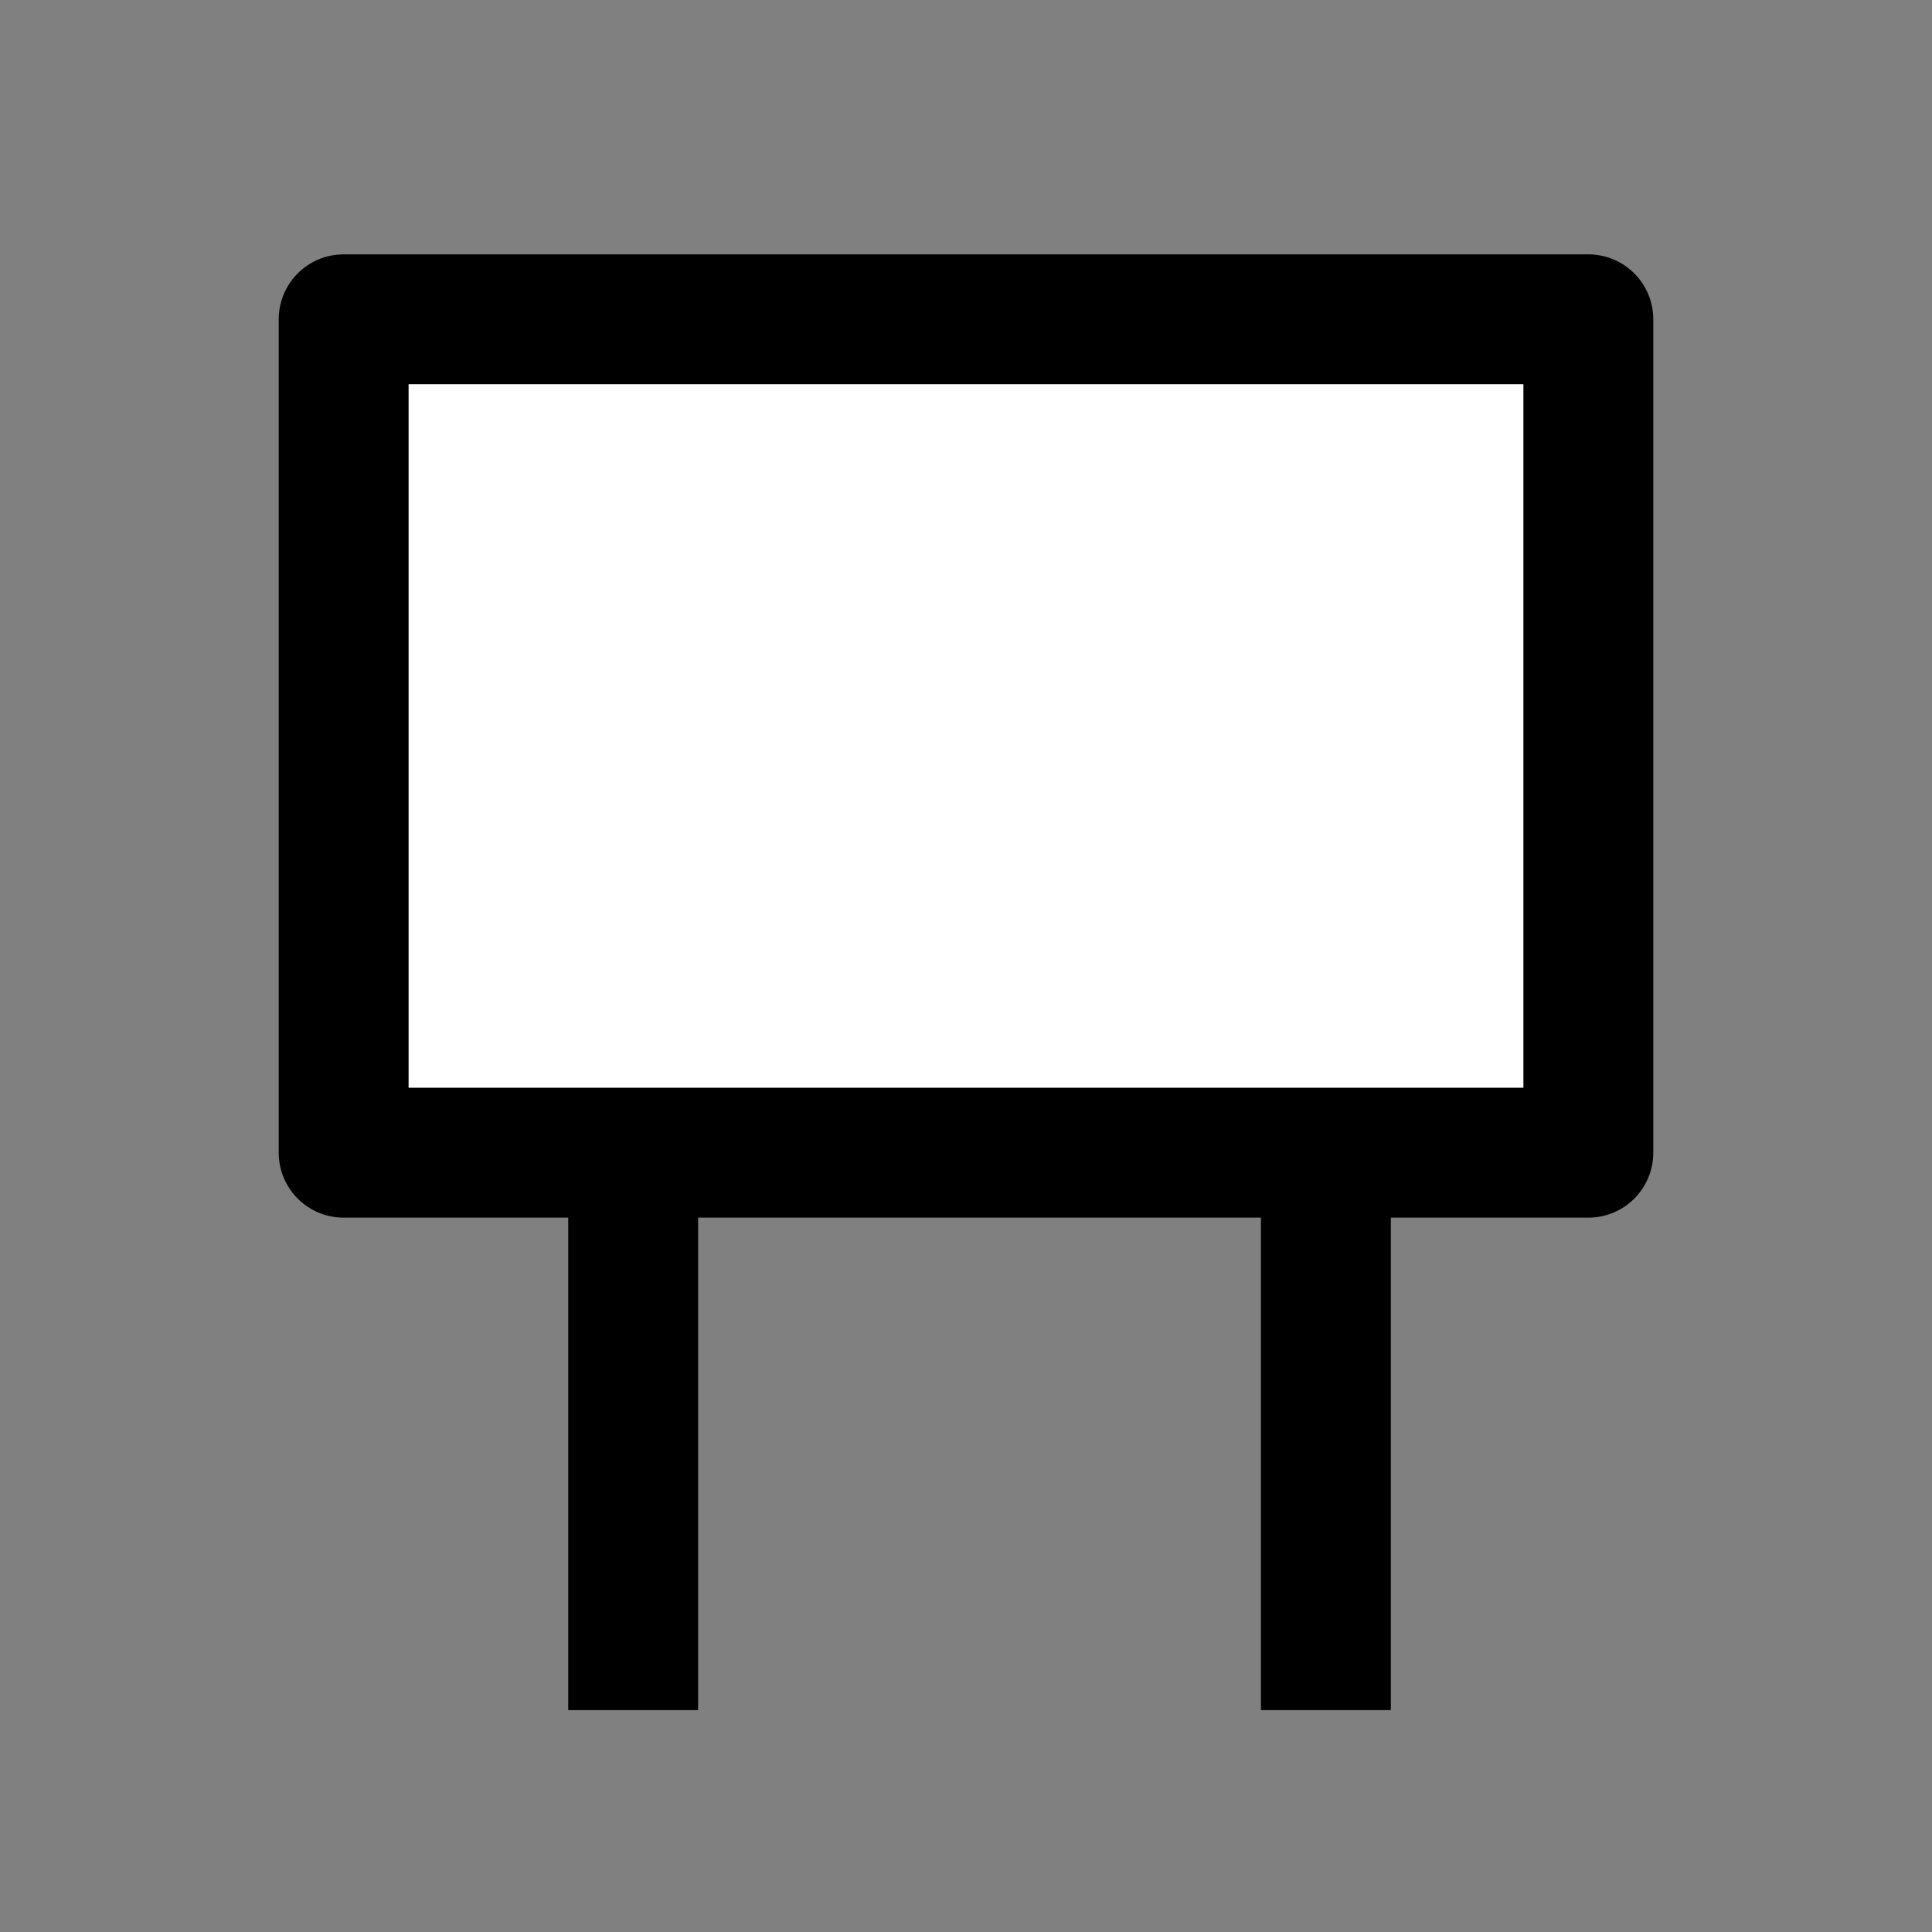<?xml version="1.0" encoding="utf-8"?>
<!-- Generator: Adobe Illustrator 16.0.0, SVG Export Plug-In . SVG Version: 6.00 Build 0)  -->
<!DOCTYPE svg PUBLIC "-//W3C//DTD SVG 1.1//EN" "http://www.w3.org/Graphics/SVG/1.1/DTD/svg11.dtd">
<svg version="1.1" id="Camada_2" xmlns="http://www.w3.org/2000/svg" xmlns:xlink="http://www.w3.org/1999/xlink" x="0px" y="0px"
	 width="119px" height="119px" viewBox="0 0 119 119" enable-background="new 0 0 119 119" xml:space="preserve">
<rect x="0" y="0" width="119" height="119" fill="#808080" stroke="none"/>
<rect x="21.167" y="19.667" fill="#FFFFFF" stroke="#000000" stroke-width="8" stroke-linecap="round" stroke-linejoin="round" stroke-miterlimit="10" width="76.666" height="51.333"/>
<line fill="none" stroke="#000000" stroke-width="8" stroke-miterlimit="10" x1="39" y1="71" x2="39" y2="105.333"/>
<line fill="none" stroke="#000000" stroke-width="8" stroke-miterlimit="10" x1="81.667" y1="71" x2="81.667" y2="105.333"/>
</svg>
